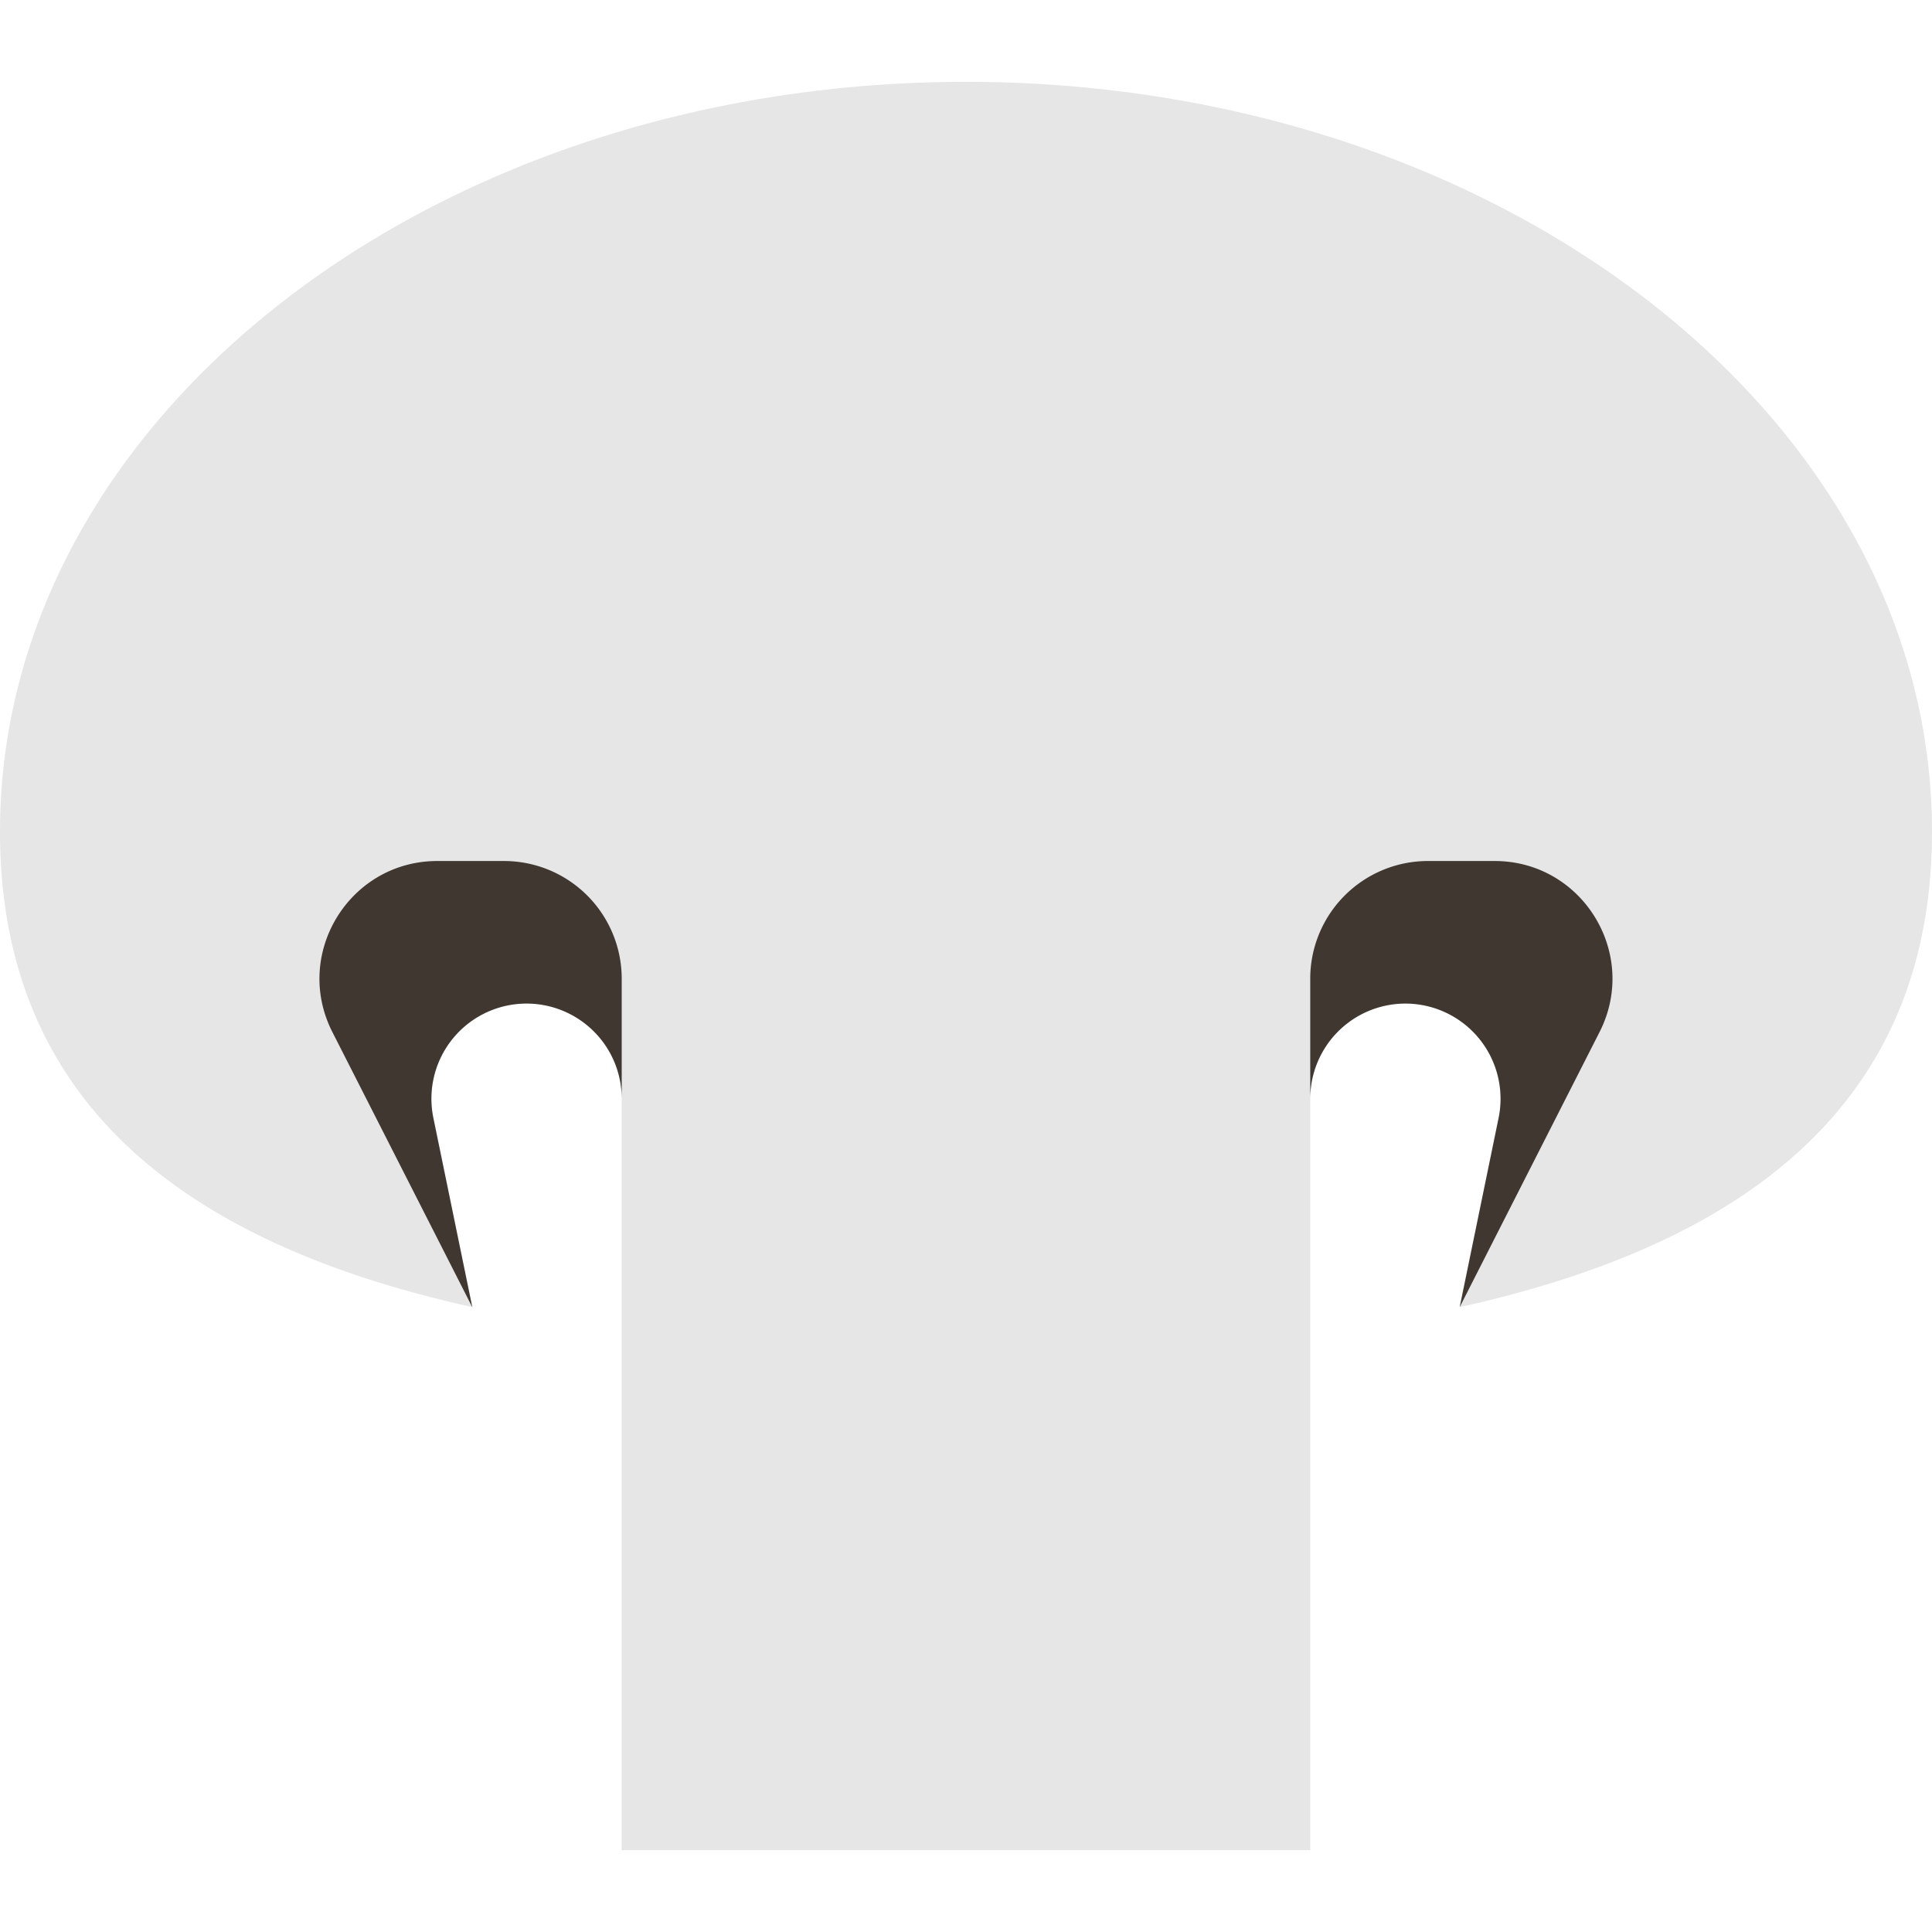 <svg width="79" height="79" fill="none" xmlns="http://www.w3.org/2000/svg"><g clip-path="url(#clip0_1047:1803)"><path d="M53.577 54.482v21.172H25.422V44.927a3.878 3.878 0 00-1.14-2.752 3.891 3.891 0 00-6.562 3.536l1.591 7.736C7.747 50.889 0 45.213 0 34.007c0-16.933 17.685-30.66 39.5-30.66S79 17.075 79 34.008c0 11.207-7.747 16.883-19.312 19.44l1.592-7.736a3.894 3.894 0 00-3.811-4.675 3.892 3.892 0 00-3.892 3.891v9.555z" fill="#E6E6E6"/><path d="M25.422 40.021v4.906a3.878 3.878 0 00-1.14-2.752 3.891 3.891 0 00-6.562 3.536l1.592 7.735h-.002l-5.718-11.243c-1.629-3.202.698-6.996 4.292-6.996h2.724a4.814 4.814 0 014.814 4.814zm39.983 2.182l-5.717 11.243 1.591-7.735a3.894 3.894 0 00-3.811-4.675 3.892 3.892 0 00-3.892 3.891v-4.906a4.814 4.814 0 014.814-4.814h2.725c3.592 0 5.92 3.794 4.29 6.996z" fill="#3F3730"/></g><defs><clipPath id="clip0_1047:1803"><path fill="#fff" d="M0 0h79v79H0z"/></clipPath></defs></svg>